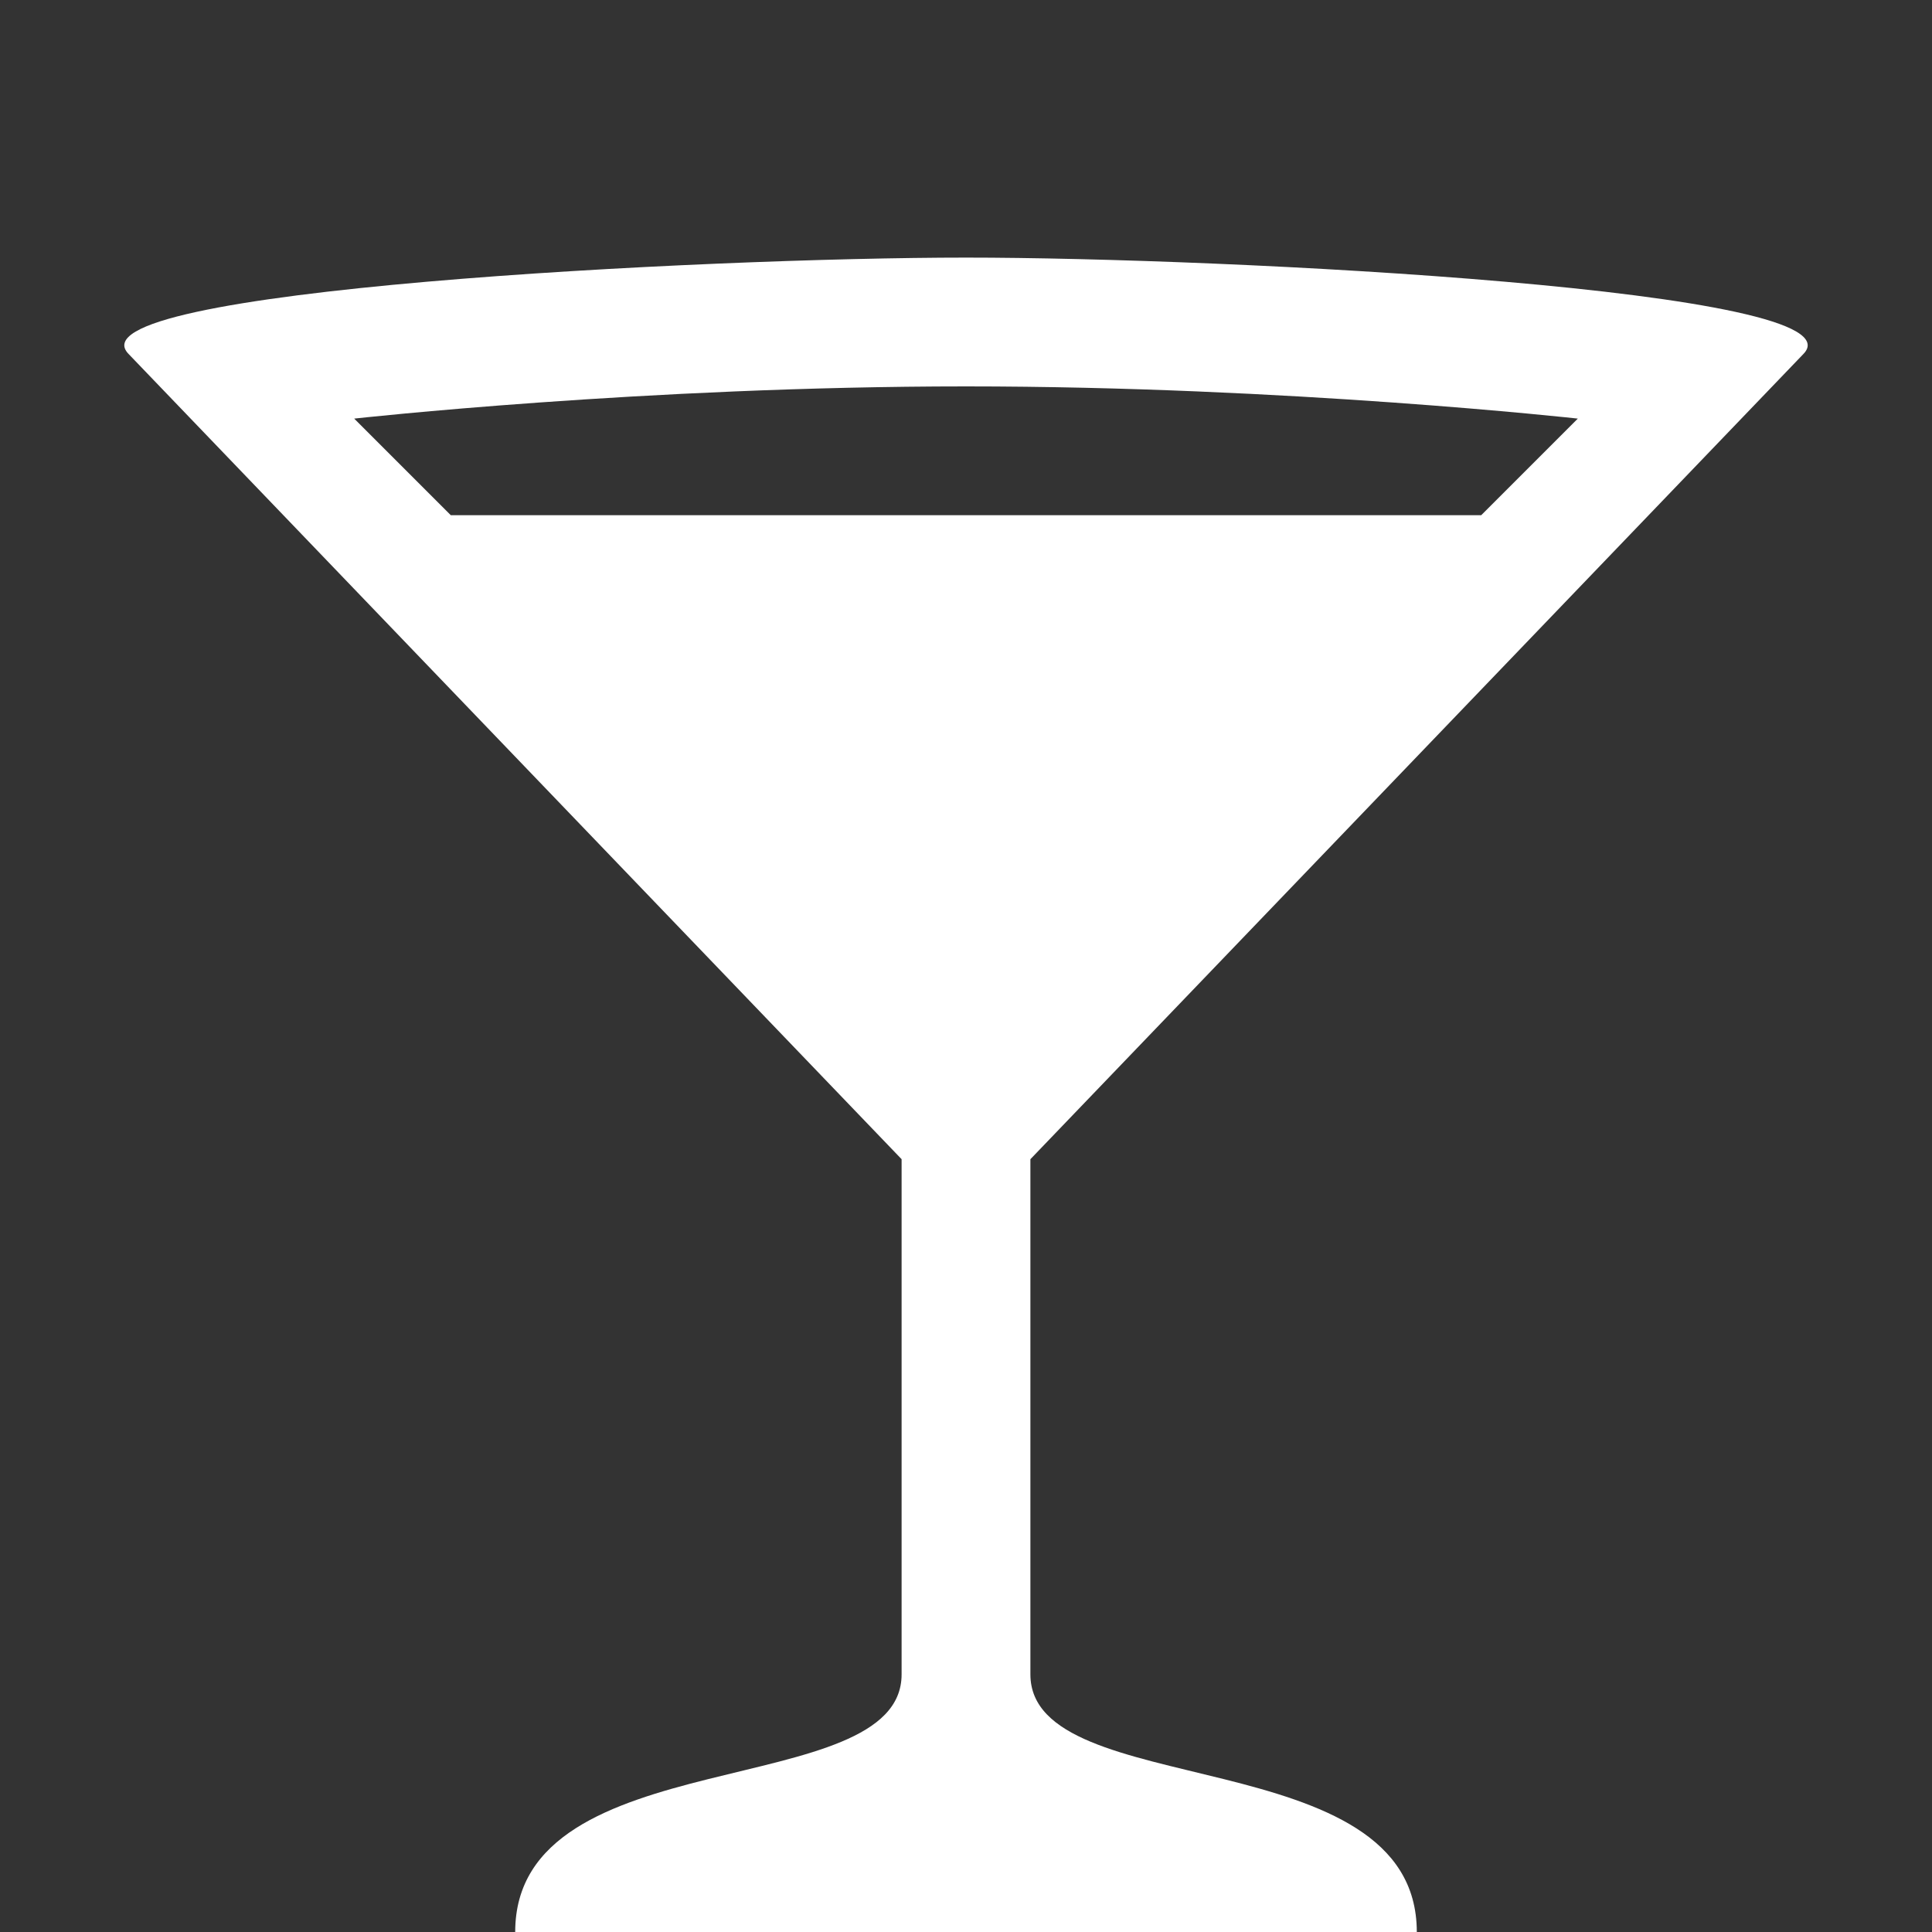 <?xml version="1.0" encoding="UTF-8" standalone="no"?>
<!-- Generator: Adobe Illustrator 17.1.0, SVG Export Plug-In . SVG Version: 6.00 Build 0)  -->

<svg
   xmlns:dc="http://purl.org/dc/elements/1.1/"
   xmlns:cc="http://creativecommons.org/ns#"
   xmlns:rdf="http://www.w3.org/1999/02/22-rdf-syntax-ns#"
   xmlns:svg="http://www.w3.org/2000/svg"
   xmlns="http://www.w3.org/2000/svg"
   xmlns:sodipodi="http://sodipodi.sourceforge.net/DTD/sodipodi-0.dtd"
   xmlns:inkscape="http://www.inkscape.org/namespaces/inkscape"
   version="1.1"
   id="svg4619"
   inkscape:version="0.91 r"
   sodipodi:docname="bar-15.svg"
   x="0px"
   y="0px"
   viewBox="0 0 15 15"
   enable-background="new 0 0 15 15"
   xml:space="preserve"><rect x="0" y="0" width="15" height="15" fill="#333333" stroke="none"/><defs
     id="defs6" /><sodipodi:namedview
     inkscape:window-width="1252"
     inkscape:pageopacity="0"
     inkscape:window-height="738"
     inkscape:current-layer="svg4619"
     inkscape:document-units="px"
     inkscape:pageshadow="2"
     id="namedview3382"
     gridtolerance="10"
     borderopacity="1"
     bordercolor="#666666"
     inkscape:cx="-26.703652"
     guidetolerance="10"
     showgrid="false"
     pagecolor="#ffffff"
     inkscape:cy="9.3101809"
     objecttolerance="10"
     inkscape:zoom="5.6568542"
     inkscape:window-x="0"
     inkscape:window-y="0"
     inkscape:window-maximized="0"
     inkscape:snap-bbox="true"
     inkscape:bbox-paths="true"
     inkscape:bbox-nodes="true"
     inkscape:snap-bbox-edge-midpoints="true"
     inkscape:snap-bbox-midpoints="true"
     inkscape:object-paths="true"
     inkscape:snap-intersection-paths="true"
     inkscape:object-nodes="true"
     inkscape:snap-smooth-nodes="true"
     showguides="false"
     inkscape:guide-bbox="true"
     showborder="true"
     inkscape:showpageshadow="false"><inkscape:grid
       type="xygrid"
       id="grid3336"
       spacingx="0.5"
       spacingy="0.5"
       color="#e00021"
       opacity="0.125"
       empspacing="2" /><sodipodi:guide
       position="7.5,15"
       orientation="1,0"
       id="guide8564" /><sodipodi:guide
       position="0,7.5"
       orientation="0,1"
       id="guide8566" /></sodipodi:namedview><path
     style="fill:#ffffff;fill-opacity:1"
     d="M 7.5,2 C 5.5,2 0.5,2.25 1,2.75 L 7,9 7,13 c 0,1 -3,0.5 -3,2 l 7,0 C 11,13.5 8,14 8,13 L 8,9 14,2.75 C 14.5,2.25 9.5,2 7.5,2 Z m 0,1 c 2.5,0 4.75,0.25 4.75,0.25 L 11.5,4 3.5,4 2.75,3.25 C 2.75,3.25 5,3 7.5,3 Z"
     id="path4"
     inkscape:connector-curvature="0"
     sodipodi:nodetypes="sccsccsccszccccz" /></svg>
